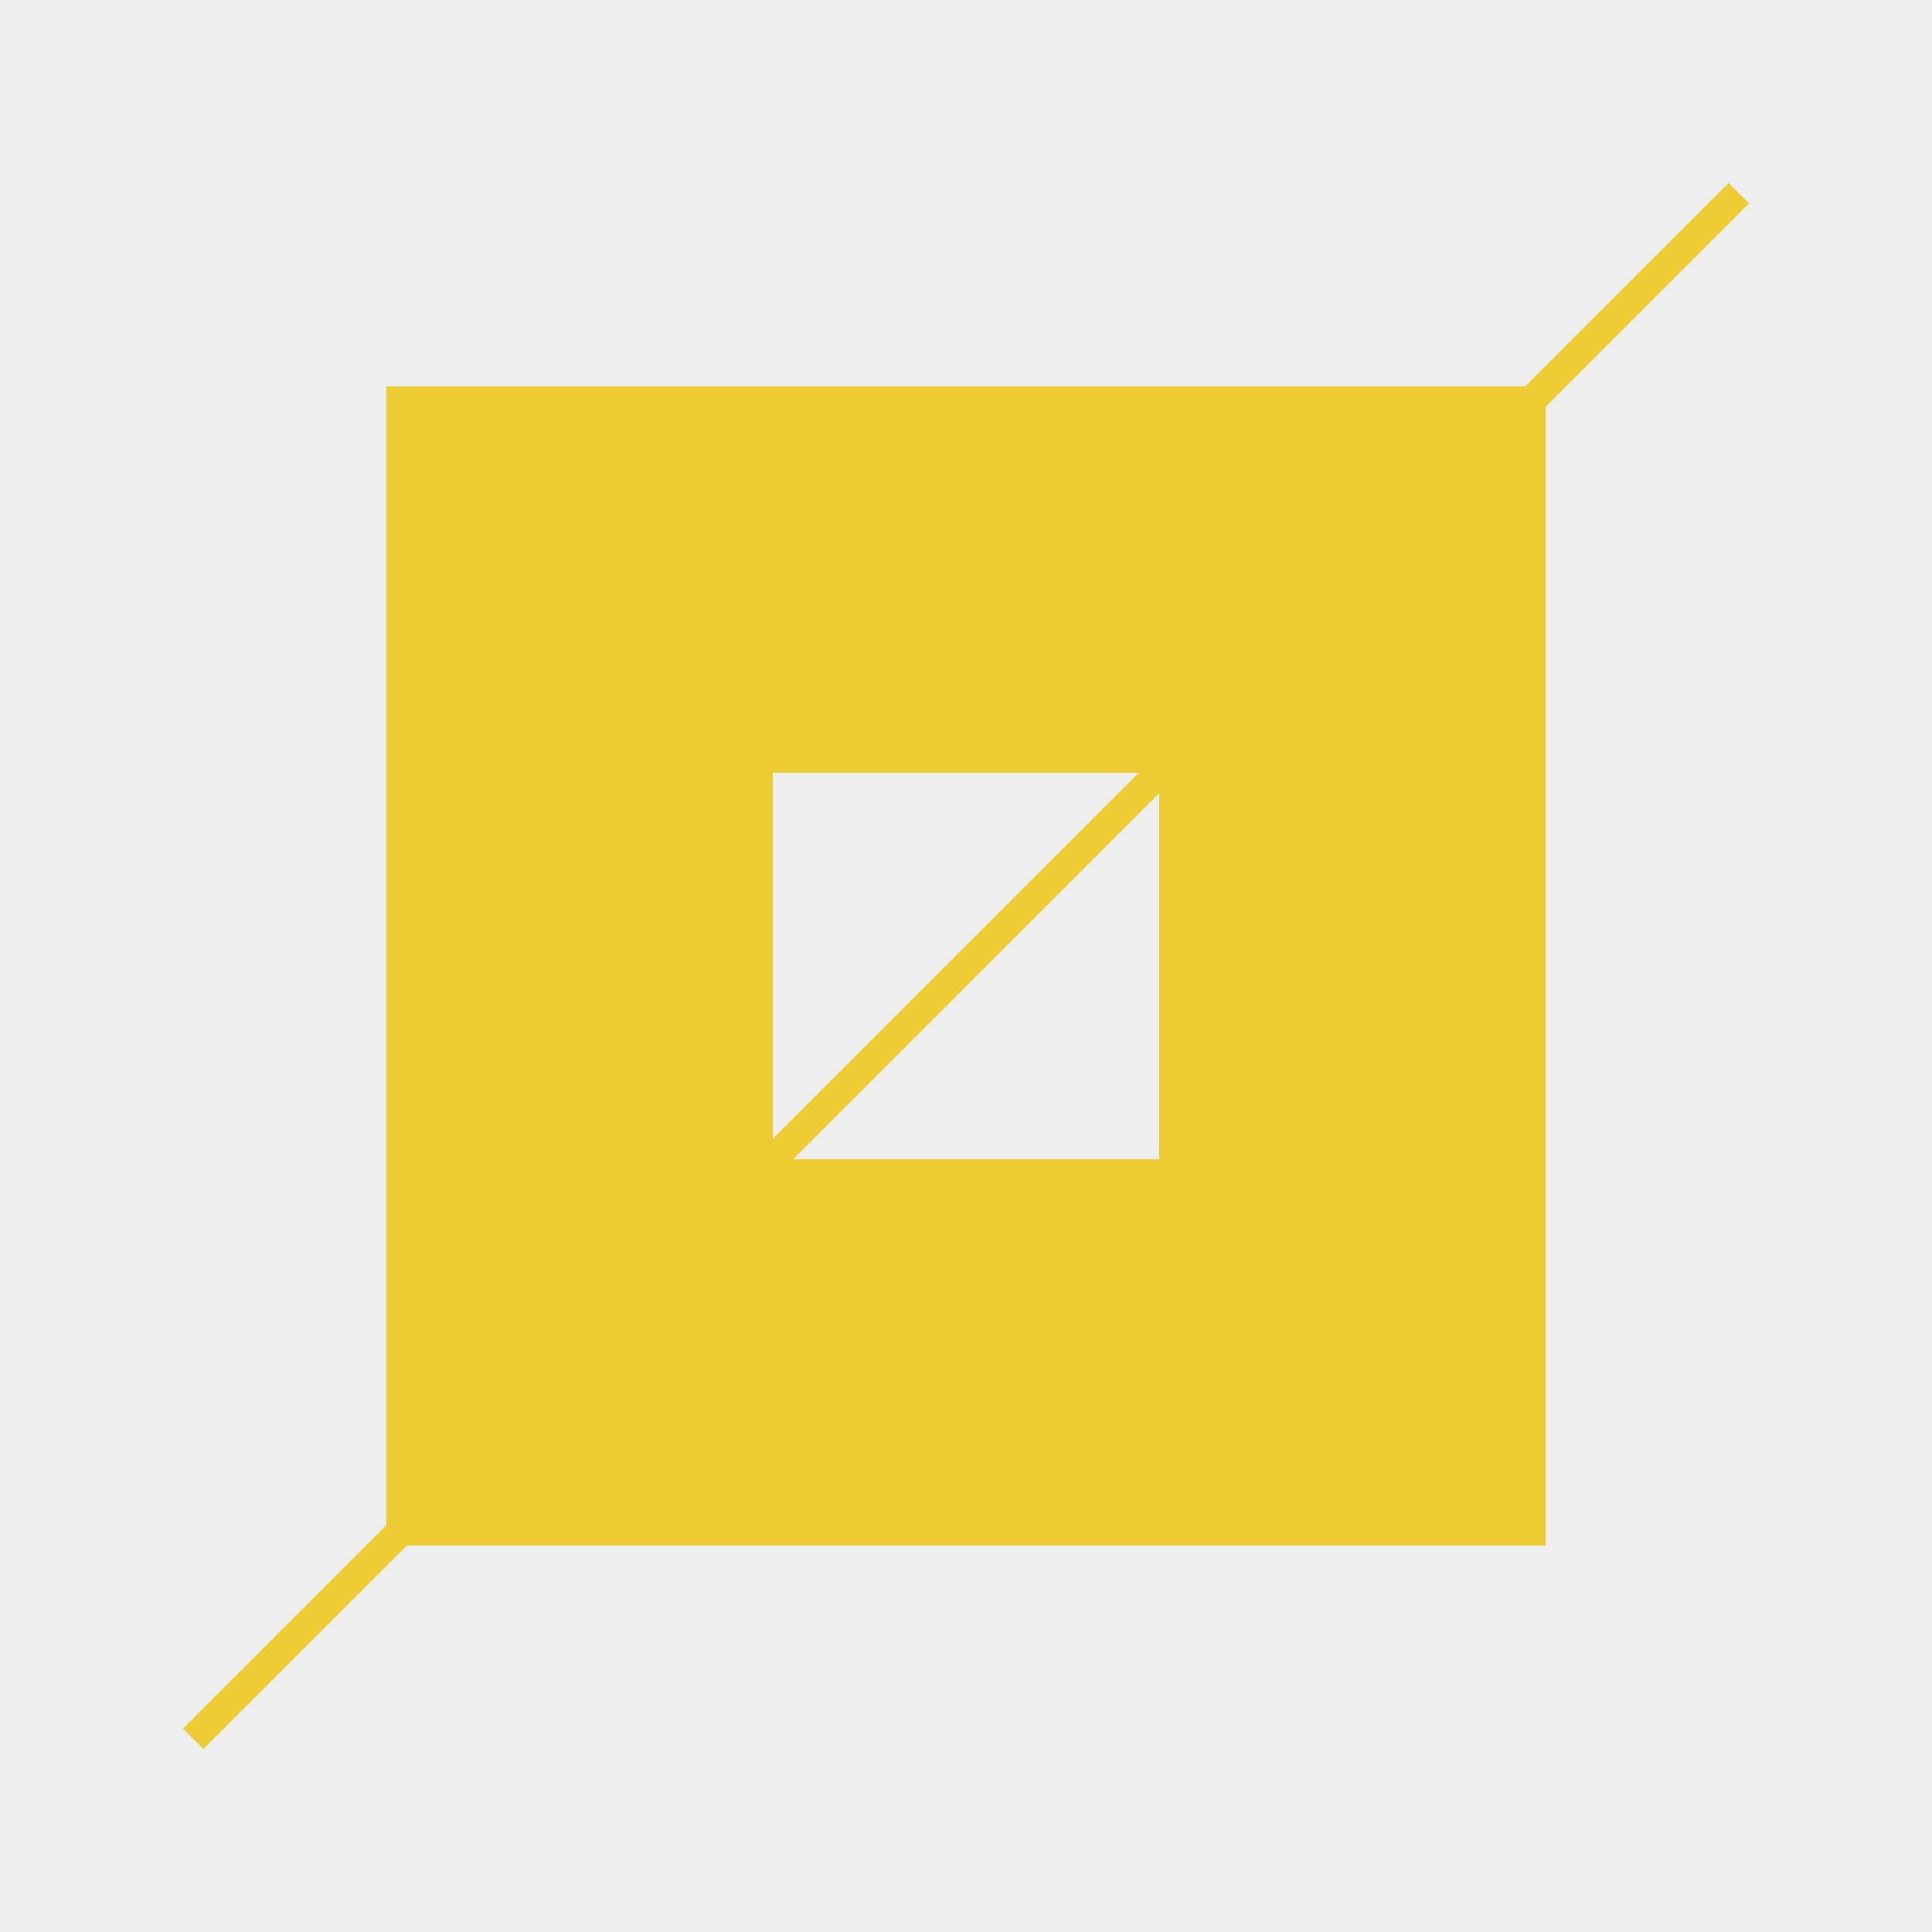 <?xml version="1.0" standalone="no"?>
<!DOCTYPE svg PUBLIC "-//W3C//DTD SVG 1.1//EN" "http://www.w3.org/Graphics/SVG/1.1/DTD/svg11.dtd">
<svg width="200px" height="200px" version="1.1" xmlns="http://www.w3.org/2000/svg" xmlns:inkscape="http://www.inkscape.org/namespaces/inkscape">
<rect x="0" y="0" width="200px" height="200px" fill="#eeeeee"/>
<g id="polygon" inkscape:groupmode="layer" inkscape:label="polygon">
<path d="M40.0 160.0 L160.0 160.0 L160.0 40.0 L40.0 40.0 L40.0 160.0 M80.0 120.0 L80.0 80.0 L120.0 80.0 L120.0 120.0 L80.0 120.0" stroke-dasharray="" fill="#eecc33" fill-opacity="1.0" stroke="none" stroke-opacity="1.0" stroke-width="0.0px" stroke-linecap="butt" stroke-linejoin="miter" stroke-dashoffset="0.0px"/>
</g>
<g id="line" inkscape:groupmode="layer" inkscape:label="line">
<path d="M20.0 180.0 L180.0 20.0" stroke-dasharray="" fill="none" fill-opacity="1.0" stroke="#eecc33" stroke-opacity="1.0" stroke-width="3.0px" stroke-linecap="butt" stroke-linejoin="miter" stroke-dashoffset="0.0px"/>
</g>
<g id="point" inkscape:groupmode="layer" inkscape:label="point">
</g>
<g id="frame" inkscape:groupmode="layer" inkscape:label="frame">
</g>
</svg>